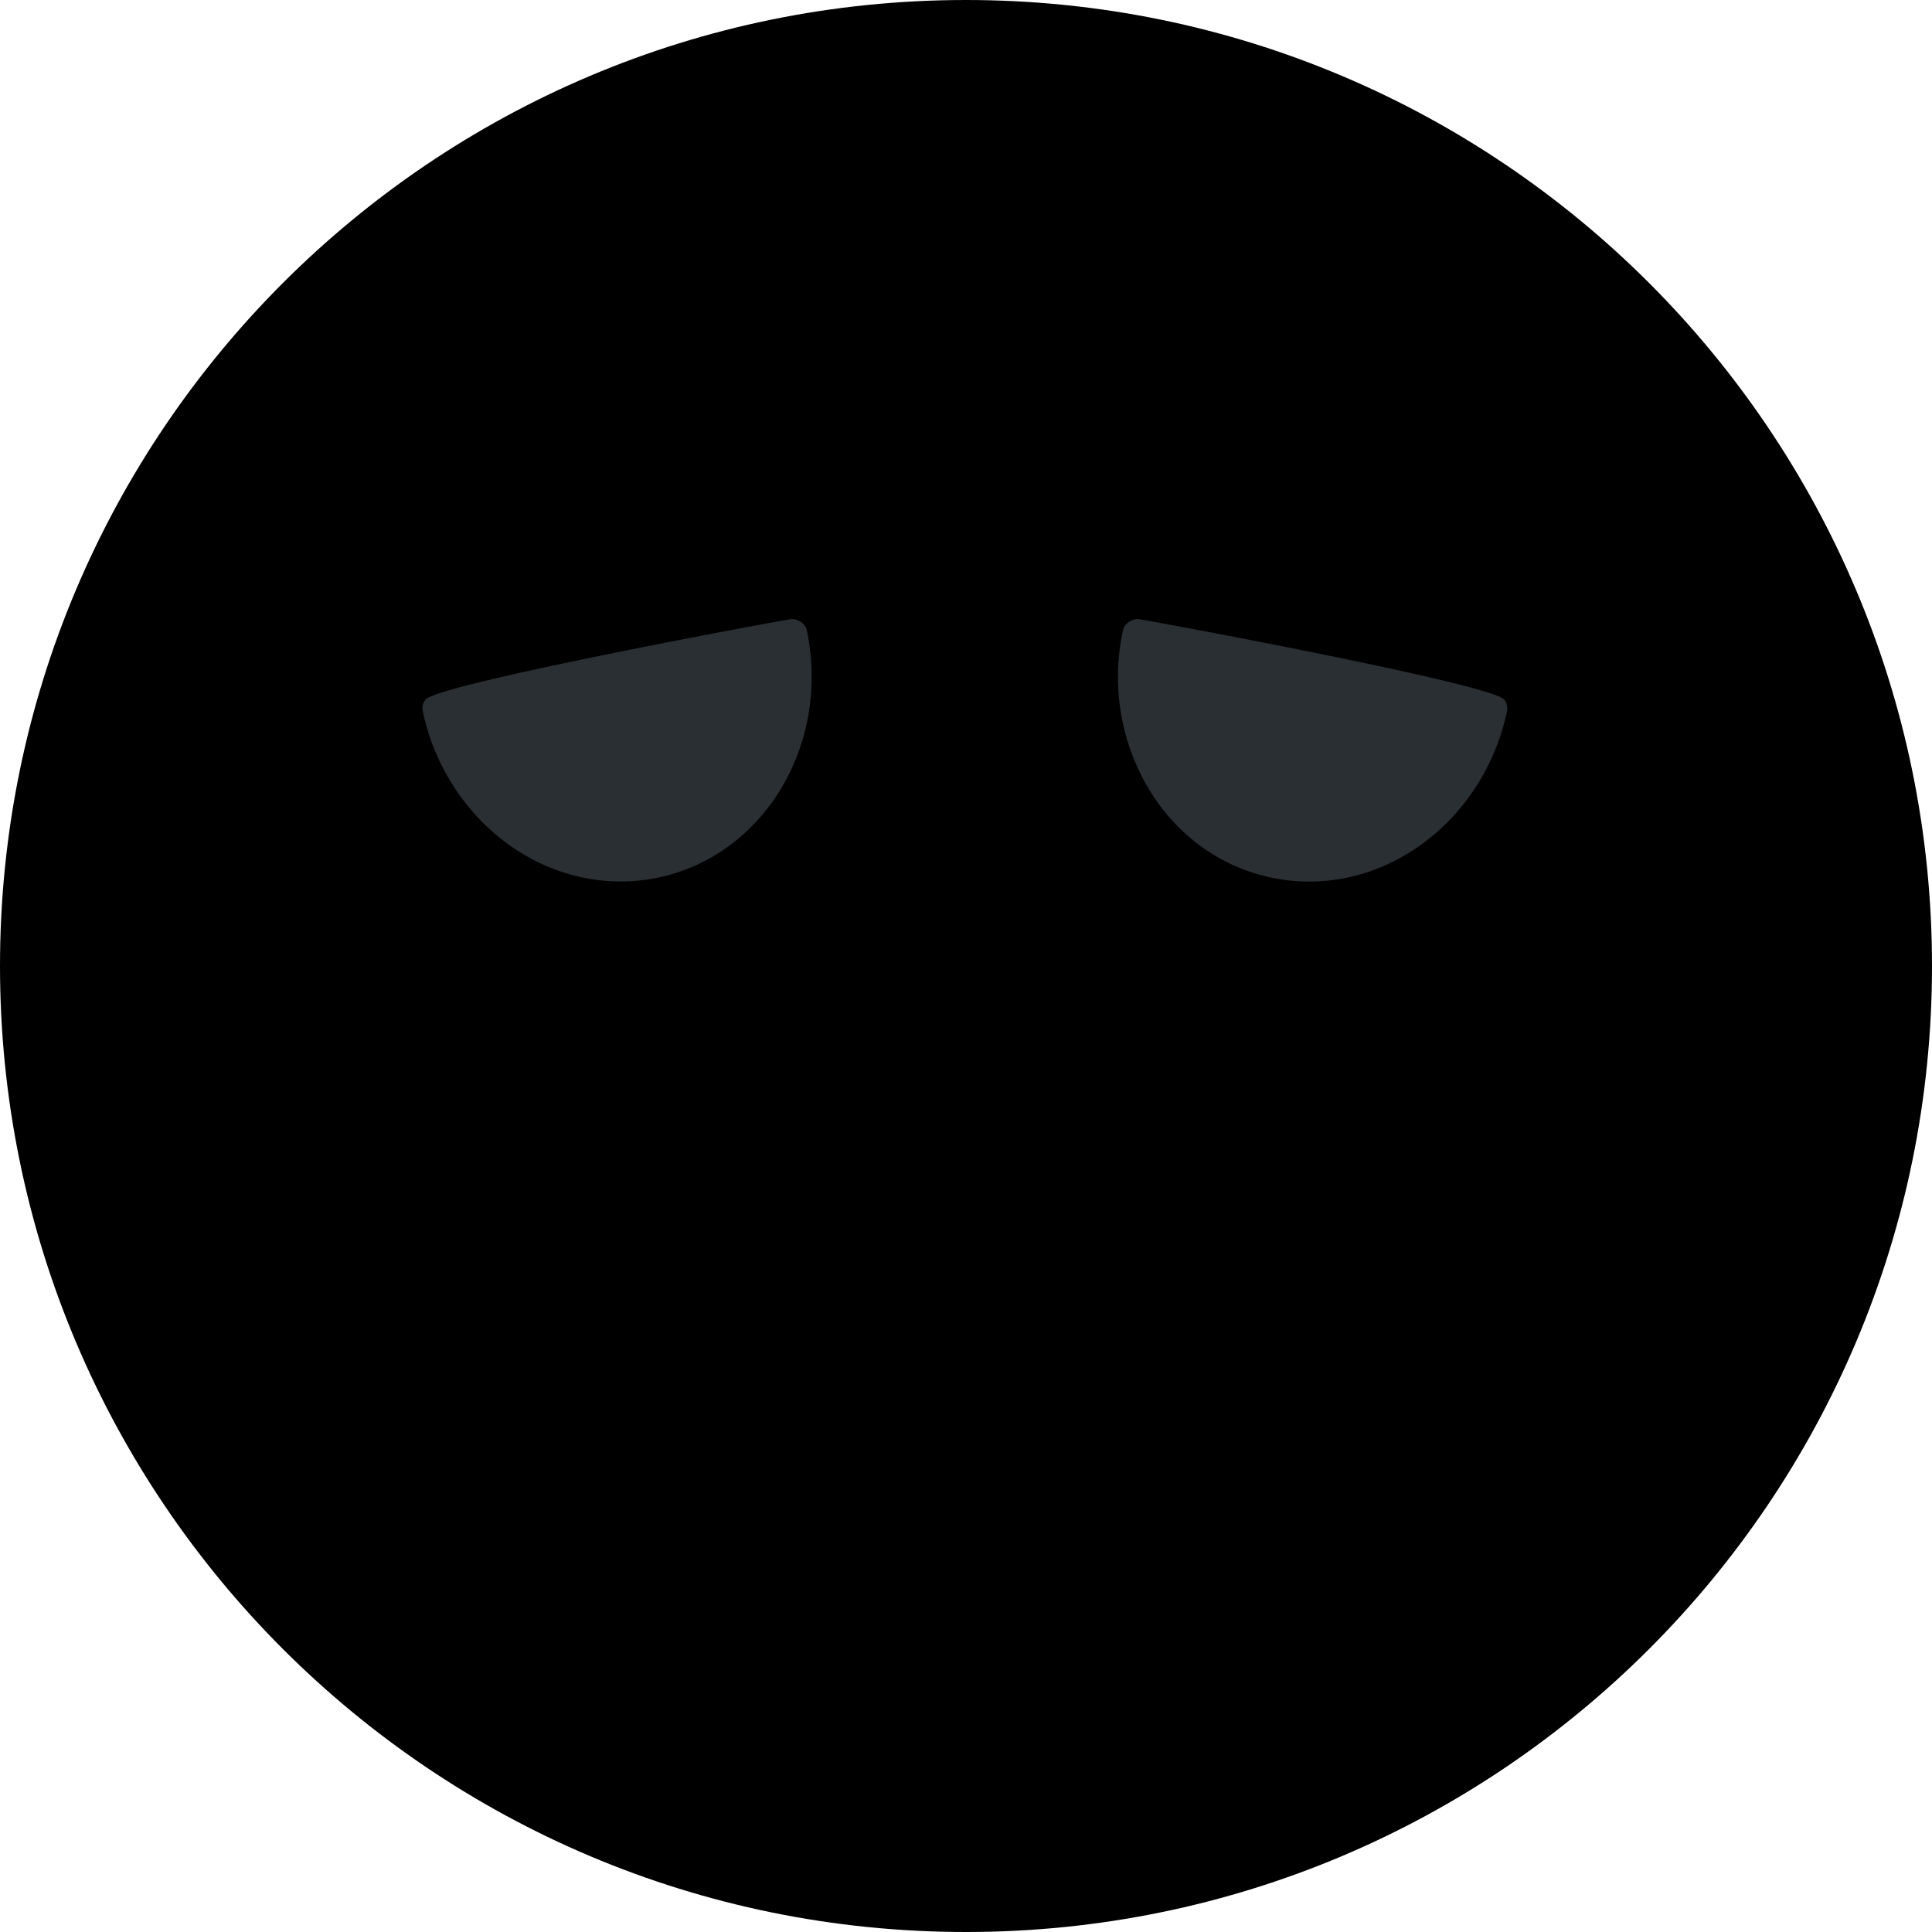 <svg class="md:w-10 md:h-10 sm:w-8 sm:h-8 w-6 h-6" viewBox="0 0 36 36"><path d="M18 36c9.941 0 18-8.059 18-18S27.941 0 18 0 0 8.059 0 18s8.059 18 18 18z" class="fill-current text-gray-400"></path><g clip-path="url(#prefix__clip0)"><path d="M28.028 13.036c-.244-.3-6.771-1.502-6.826-1.502-.118 0-.251.089-.275.205a4.073 4.073 0 00.466 2.941c.521.876 1.337 1.47 2.296 1.673.232.049.471.074.707.074 1.746 0 3.296-1.336 3.686-3.177a.265.265 0 00-.054-.214zm-13.272-1.502c-.056 0-6.583 1.202-6.827 1.502a.257.257 0 00-.052.213c.389 1.84 1.939 3.176 3.686 3.176.236 0 .474-.025.707-.074 1.972-.417 3.211-2.486 2.762-4.613-.024-.115-.157-.204-.276-.204z" fill="#292F33"></path></g><defs><clipPath id="prefix__clip0"><path fill="#fff" d="M0 0h36v36H0z"></path></clipPath></defs></svg>